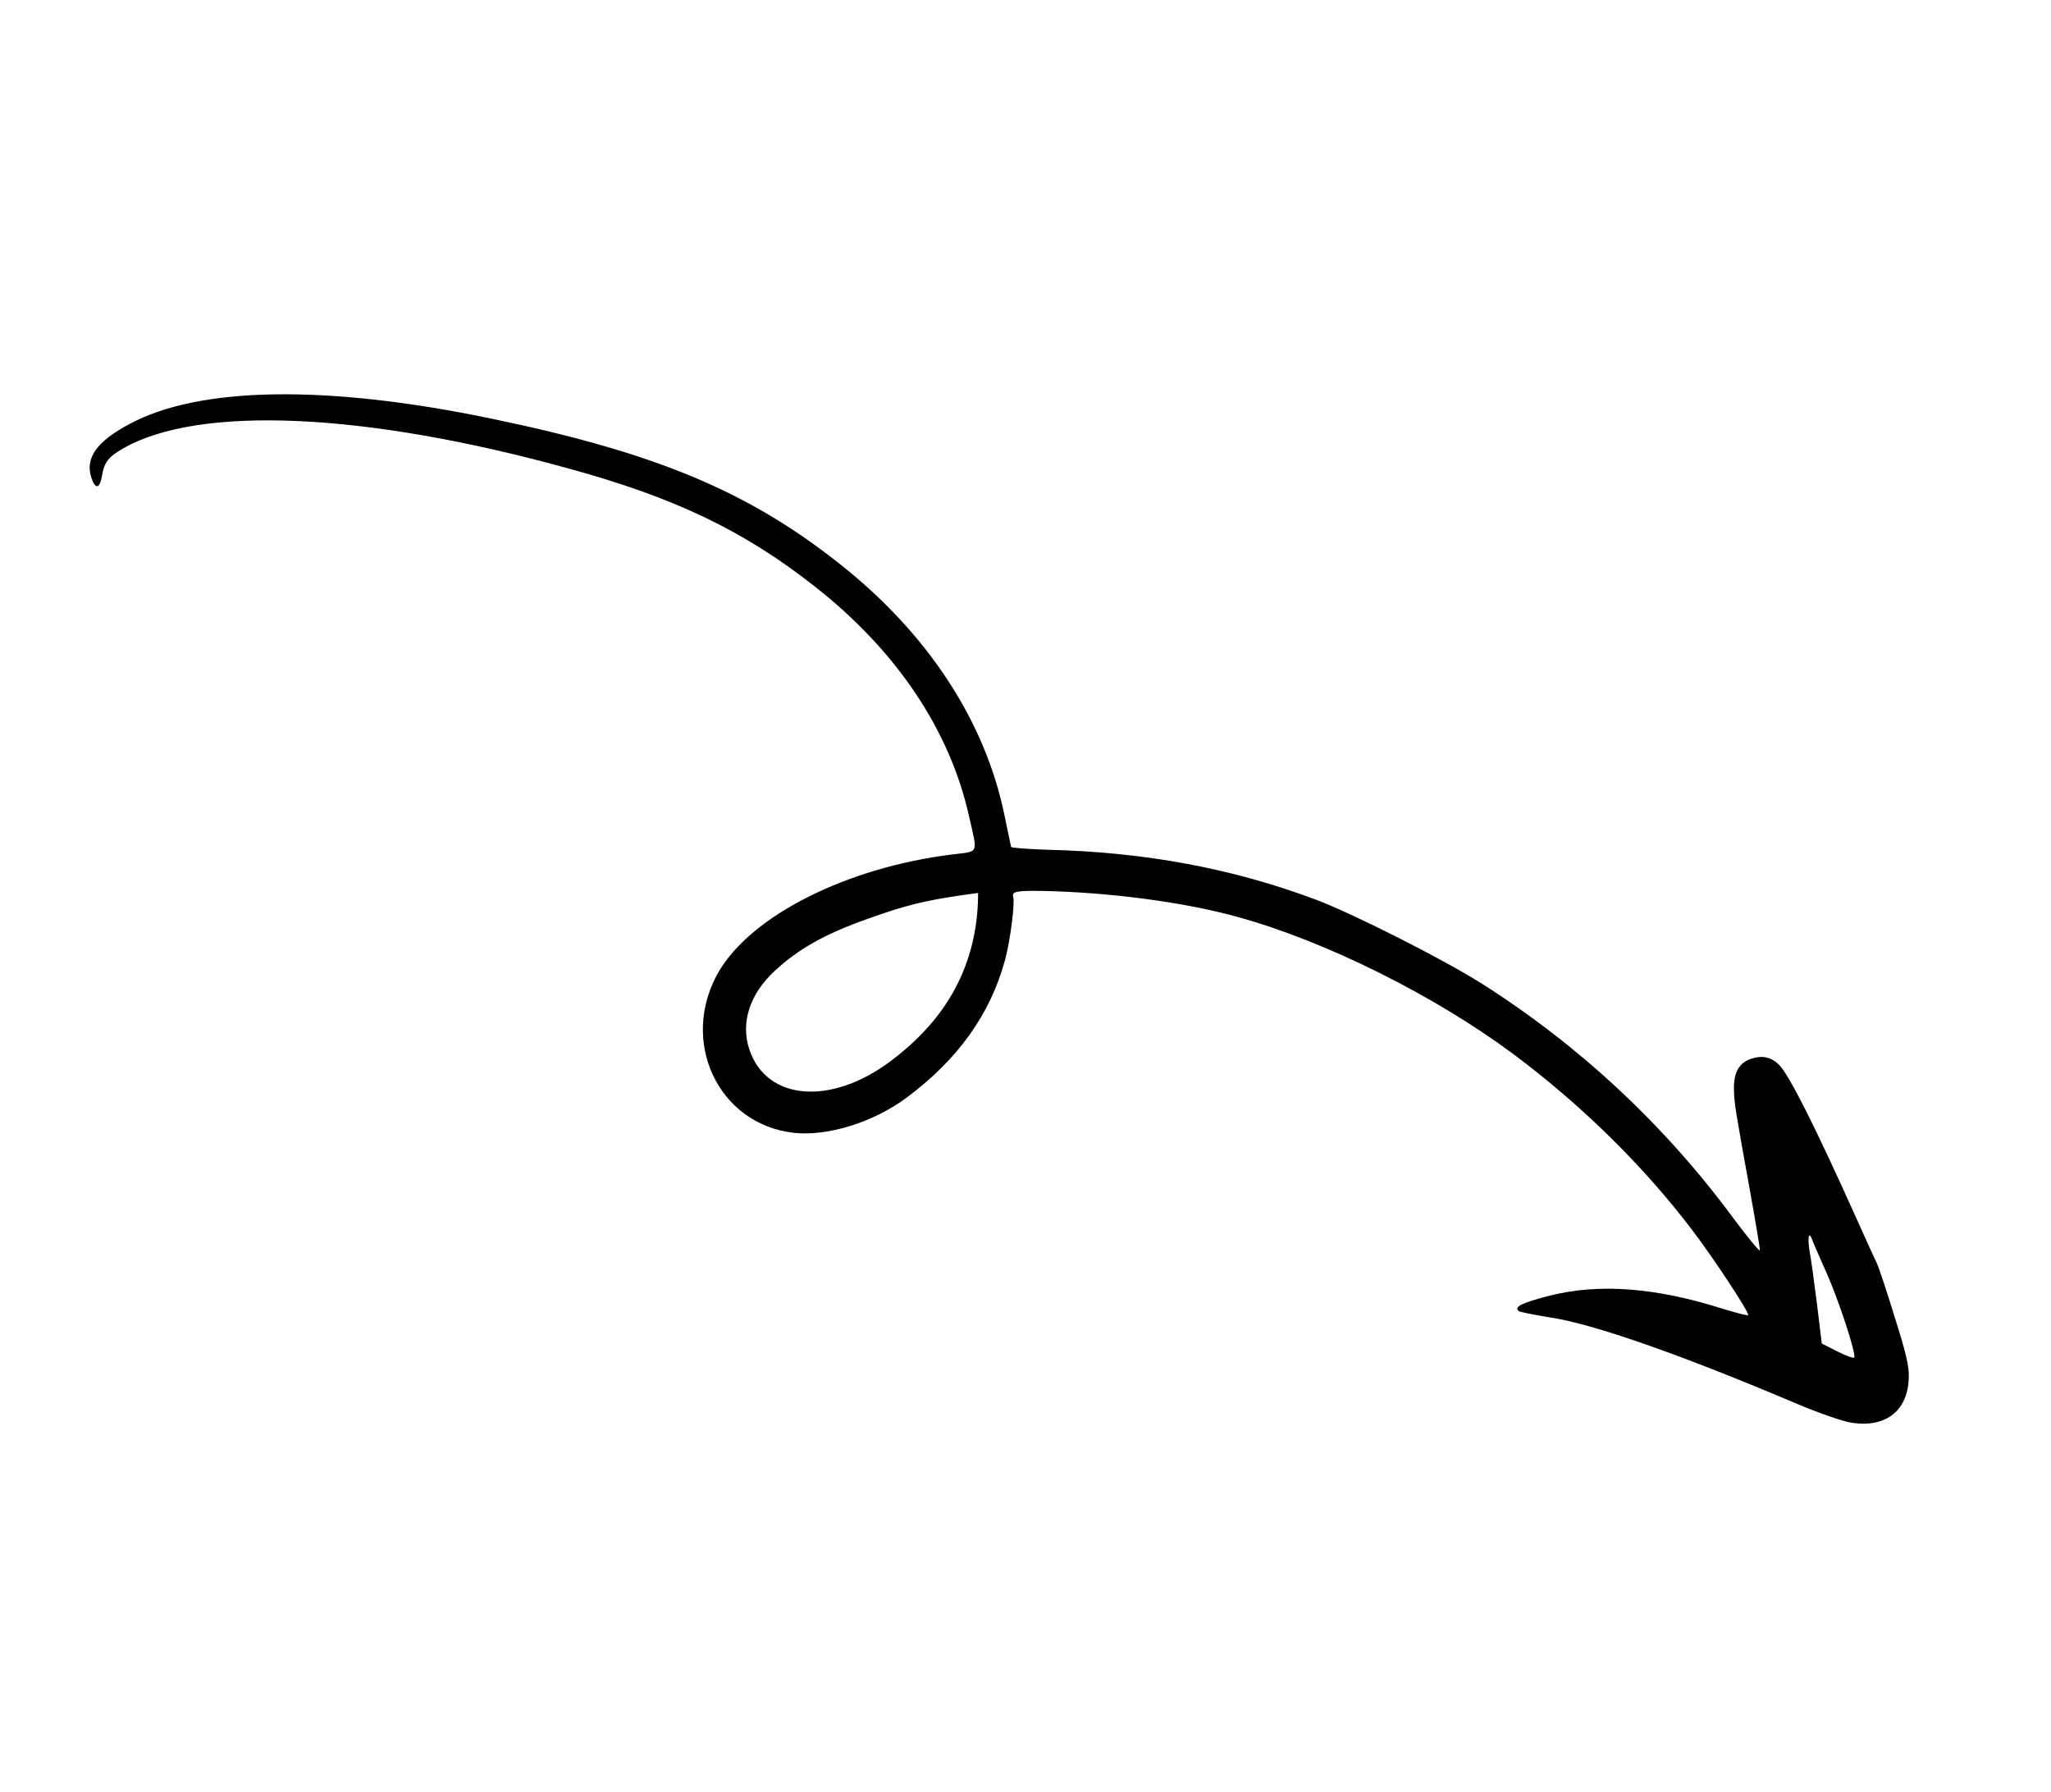 <svg width="103" height="90" viewBox="0 0 103 90" fill="none" xmlns="http://www.w3.org/2000/svg">
<g clip-path="url(#clip0_211_771)">
<path fill-rule="evenodd" clip-rule="evenodd" d="M94.264 63.449C94.158 63.24 93.655 62.13 93.142 60.987C91.139 56.534 89.835 53.95 89.343 53.467C88.959 53.078 88.502 52.981 87.955 53.159C87.326 53.363 87.051 53.863 87.079 54.741C87.101 55.48 87.146 55.696 87.895 59.862C88.166 61.366 88.385 62.671 88.38 62.775C88.376 62.881 87.773 62.137 87.022 61.134C83.576 56.467 79.293 52.48 74.39 49.374C72.463 48.161 68.054 45.929 66.128 45.191C61.932 43.61 57.489 42.777 52.561 42.667C51.598 42.633 50.791 42.573 50.777 42.526C50.758 42.468 50.62 41.767 50.452 40.973C49.482 36.212 46.589 31.791 42.125 28.279C37.518 24.645 32.902 22.725 24.66 21.017C16.43 19.305 10.01 19.396 6.495 21.295C4.881 22.153 4.286 22.976 4.573 23.937C4.773 24.591 5.01 24.566 5.123 23.887C5.229 23.222 5.444 22.934 6.195 22.51C10.018 20.331 18.367 20.707 28.567 23.528C33.911 24.993 37.374 26.658 40.923 29.452C45.022 32.672 47.694 36.65 48.663 40.976C49.105 42.927 49.184 42.735 47.835 42.903C42.549 43.551 37.768 45.95 36.101 48.78C34.087 52.246 36.051 56.467 39.882 56.883C41.576 57.065 43.855 56.351 45.506 55.134C48.107 53.197 49.72 50.953 50.473 48.202C50.736 47.229 50.979 45.325 50.881 45.023C50.798 44.767 51.077 44.716 52.358 44.736C55.714 44.804 59.466 45.296 62.156 46.043C66.568 47.258 72.038 49.982 75.995 52.925C79.395 55.461 82.516 58.522 84.945 61.717C86.042 63.148 87.852 65.902 87.793 66.037C87.766 66.072 87.217 65.929 86.559 65.73C83.142 64.641 80.305 64.431 77.806 65.062C76.429 65.418 76.018 65.617 76.267 65.832C76.32 65.878 77.037 66.019 77.852 66.153C80.019 66.478 84.436 68.026 90.187 70.466C91.321 70.946 92.556 71.38 93.002 71.441C94.761 71.706 95.865 70.782 95.858 69.062C95.857 68.548 95.701 67.866 95.145 66.119C94.764 64.868 94.359 63.663 94.264 63.449ZM93.12 68.165C93.085 68.214 92.707 68.08 92.275 67.861L91.488 67.461L91.244 65.444C91.102 64.334 90.944 63.178 90.885 62.875C90.766 62.194 90.827 61.789 90.987 62.2C91.04 62.363 91.374 63.115 91.717 63.891C92.322 65.236 93.222 67.966 93.12 68.165ZM48.992 46.536C48.572 49.243 47.149 51.479 44.704 53.3C41.709 55.531 38.493 55.264 37.634 52.702C37.183 51.358 37.644 49.924 38.9 48.758C40.085 47.653 41.411 46.902 43.594 46.13C45.461 45.459 46.427 45.223 48.358 44.943L49.121 44.837L49.11 45.316C49.094 45.725 49.054 46.133 48.992 46.537L48.992 46.536Z" fill="#EF4565" style="fill:#EF4565;fill:color(display-p3 0.937 0.271 0.396);fill-opacity:1;"/>
</g>
<defs>
<clipPath id="clip0_211_771">
<rect width="102.951" height="33.971" fill="white" style="fill:white;fill-opacity:1;" transform="matrix(-0.799 -0.601 0.602 -0.798 82.26 89.692)"/>
</clipPath>
</defs>
</svg>
